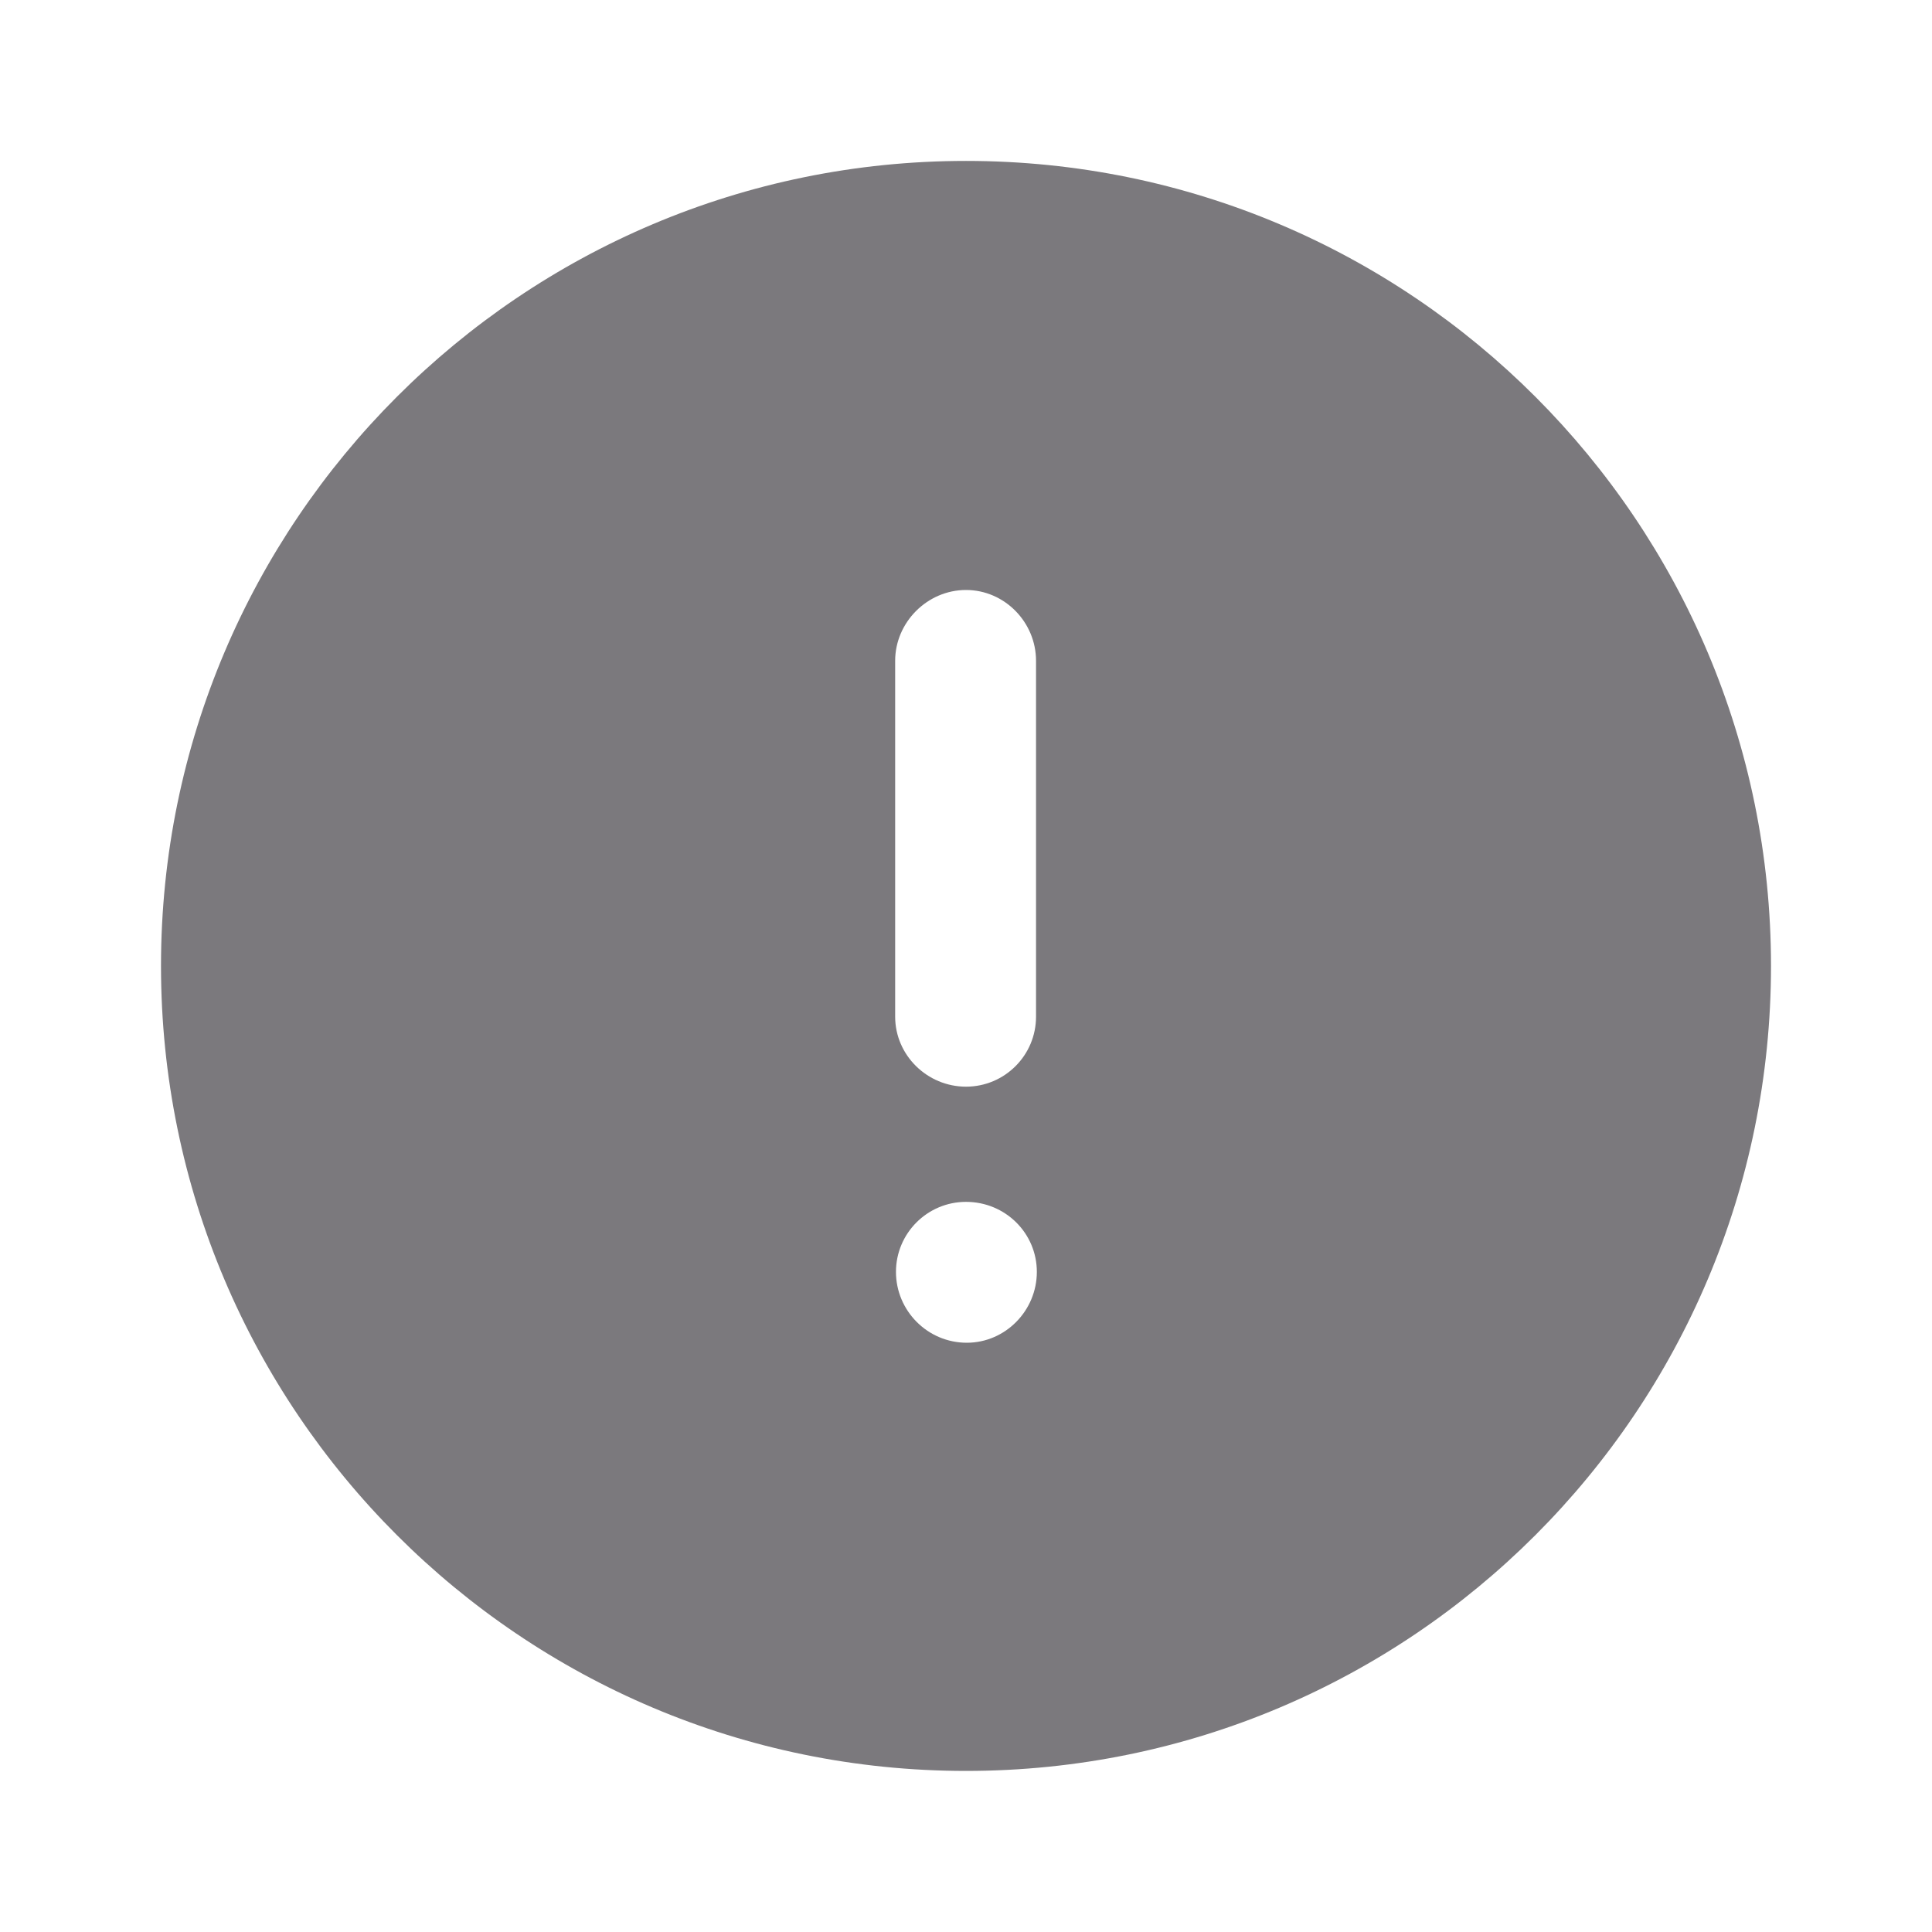<svg width="24" height="24" viewBox="0 0 24 24" fill="none" xmlns="http://www.w3.org/2000/svg">
<path fill-rule="evenodd" clip-rule="evenodd" d="M2 11.999C2 6.48 6.48 1.999 12 1.999C17.53 1.999 22 6.48 22 11.999C22 17.52 17.53 21.999 12 21.999C6.48 21.999 2 17.52 2 11.999ZM11.12 8.209C11.12 7.73 11.52 7.329 12 7.329C12.48 7.329 12.87 7.73 12.87 8.209V12.629C12.87 13.11 12.48 13.499 12 13.499C11.52 13.499 11.12 13.11 11.12 12.629V8.209ZM12.01 16.68C11.52 16.68 11.13 16.28 11.13 15.8C11.13 15.32 11.52 14.93 12 14.93C12.49 14.93 12.88 15.32 12.88 15.8C12.88 16.28 12.49 16.68 12.01 16.68Z" fill="#7B797D"/>
</svg>
